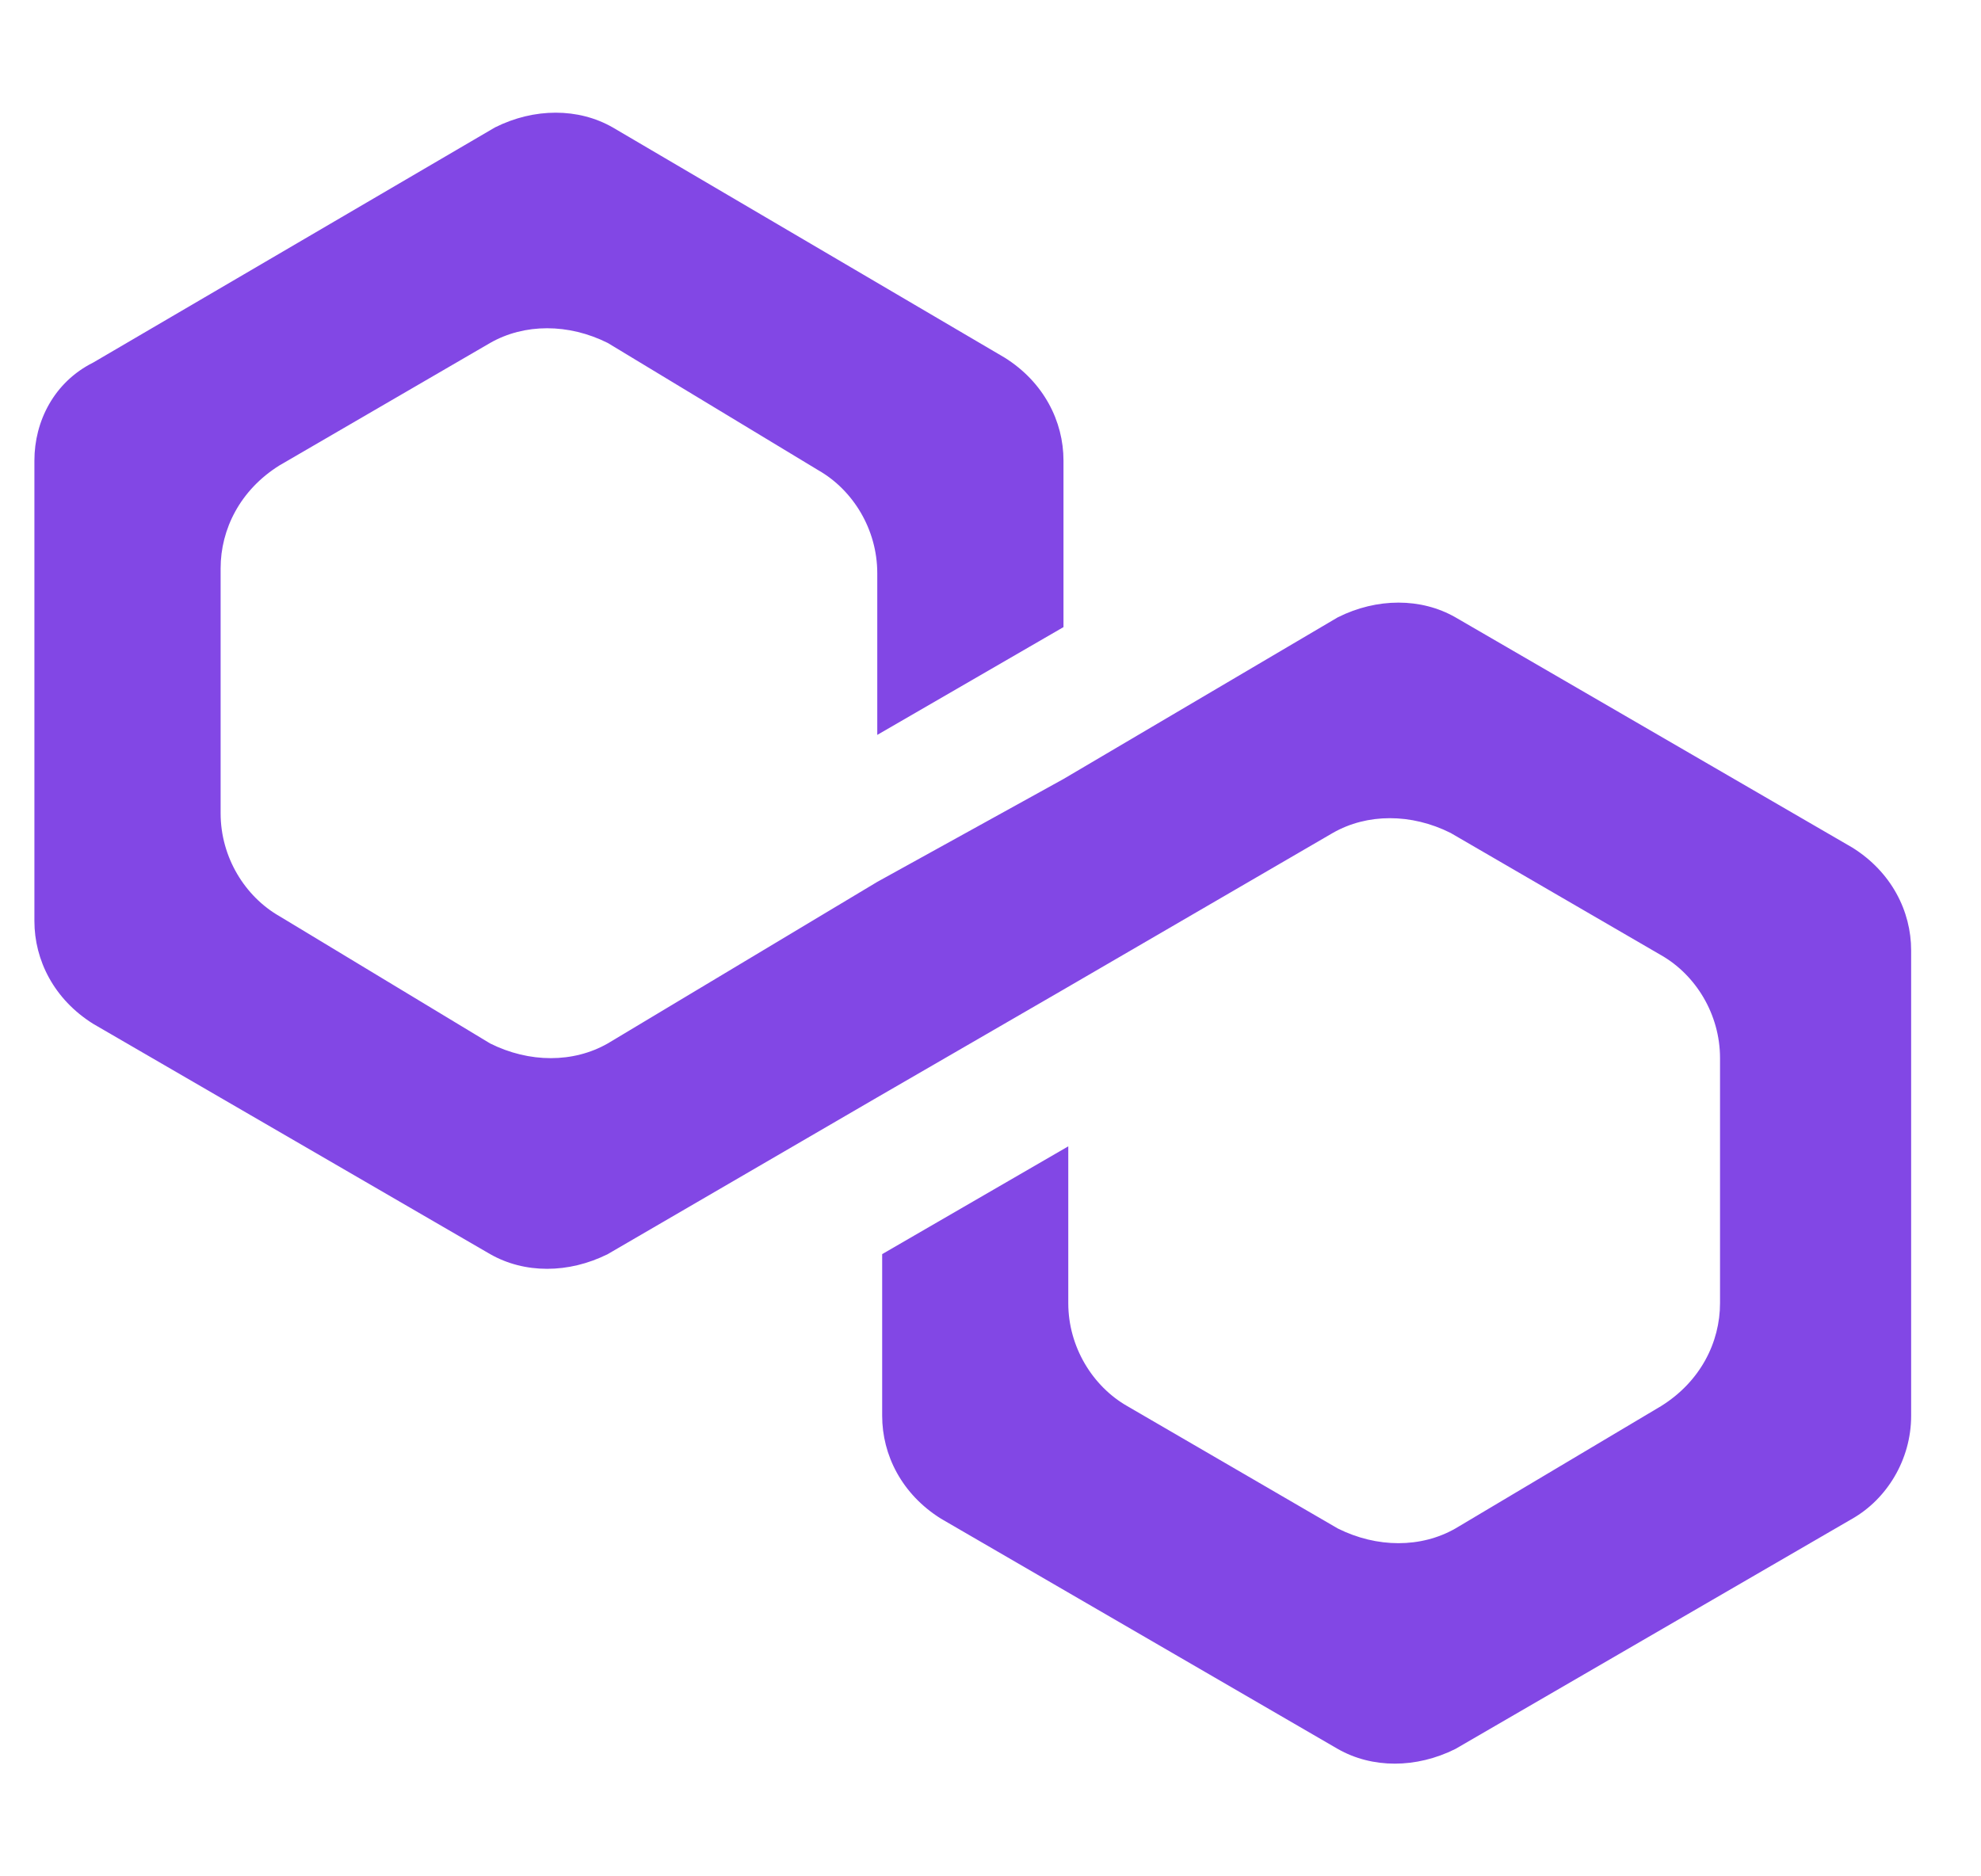 <svg width="19" height="18" viewBox="0 0 19 18" fill="none" xmlns="http://www.w3.org/2000/svg">
<path d="M13.959 5.922C13.63 5.734 13.207 5.734 12.831 5.922L10.2 7.473L8.414 8.46L5.829 10.01C5.5 10.198 5.077 10.198 4.701 10.01L2.68 8.789C2.351 8.601 2.116 8.225 2.116 7.802V5.452C2.116 5.076 2.304 4.7 2.68 4.465L4.701 3.29C5.03 3.102 5.453 3.102 5.829 3.29L7.85 4.512C8.179 4.7 8.414 5.076 8.414 5.499V7.05L10.2 6.016V4.418C10.2 4.042 10.011 3.666 9.636 3.431L5.876 1.222C5.547 1.034 5.124 1.034 4.748 1.222L0.894 3.478C0.518 3.666 0.33 4.042 0.33 4.418V8.836C0.33 9.211 0.518 9.587 0.894 9.822L4.701 12.031C5.03 12.219 5.453 12.219 5.829 12.031L8.414 10.527L10.2 9.493L12.784 7.99C13.113 7.802 13.536 7.802 13.912 7.99L15.933 9.164C16.262 9.352 16.497 9.728 16.497 10.151V12.501C16.497 12.877 16.309 13.253 15.933 13.488L13.959 14.663C13.63 14.851 13.207 14.851 12.831 14.663L10.81 13.488C10.482 13.3 10.246 12.924 10.246 12.501V10.997L8.461 12.031V13.582C8.461 13.958 8.649 14.334 9.025 14.569L12.831 16.778C13.16 16.966 13.583 16.966 13.959 16.778L17.766 14.569C18.095 14.381 18.33 14.005 18.33 13.582V9.117C18.33 8.742 18.142 8.366 17.766 8.131L13.959 5.922Z" fill="#8247E5"/>
</svg>
